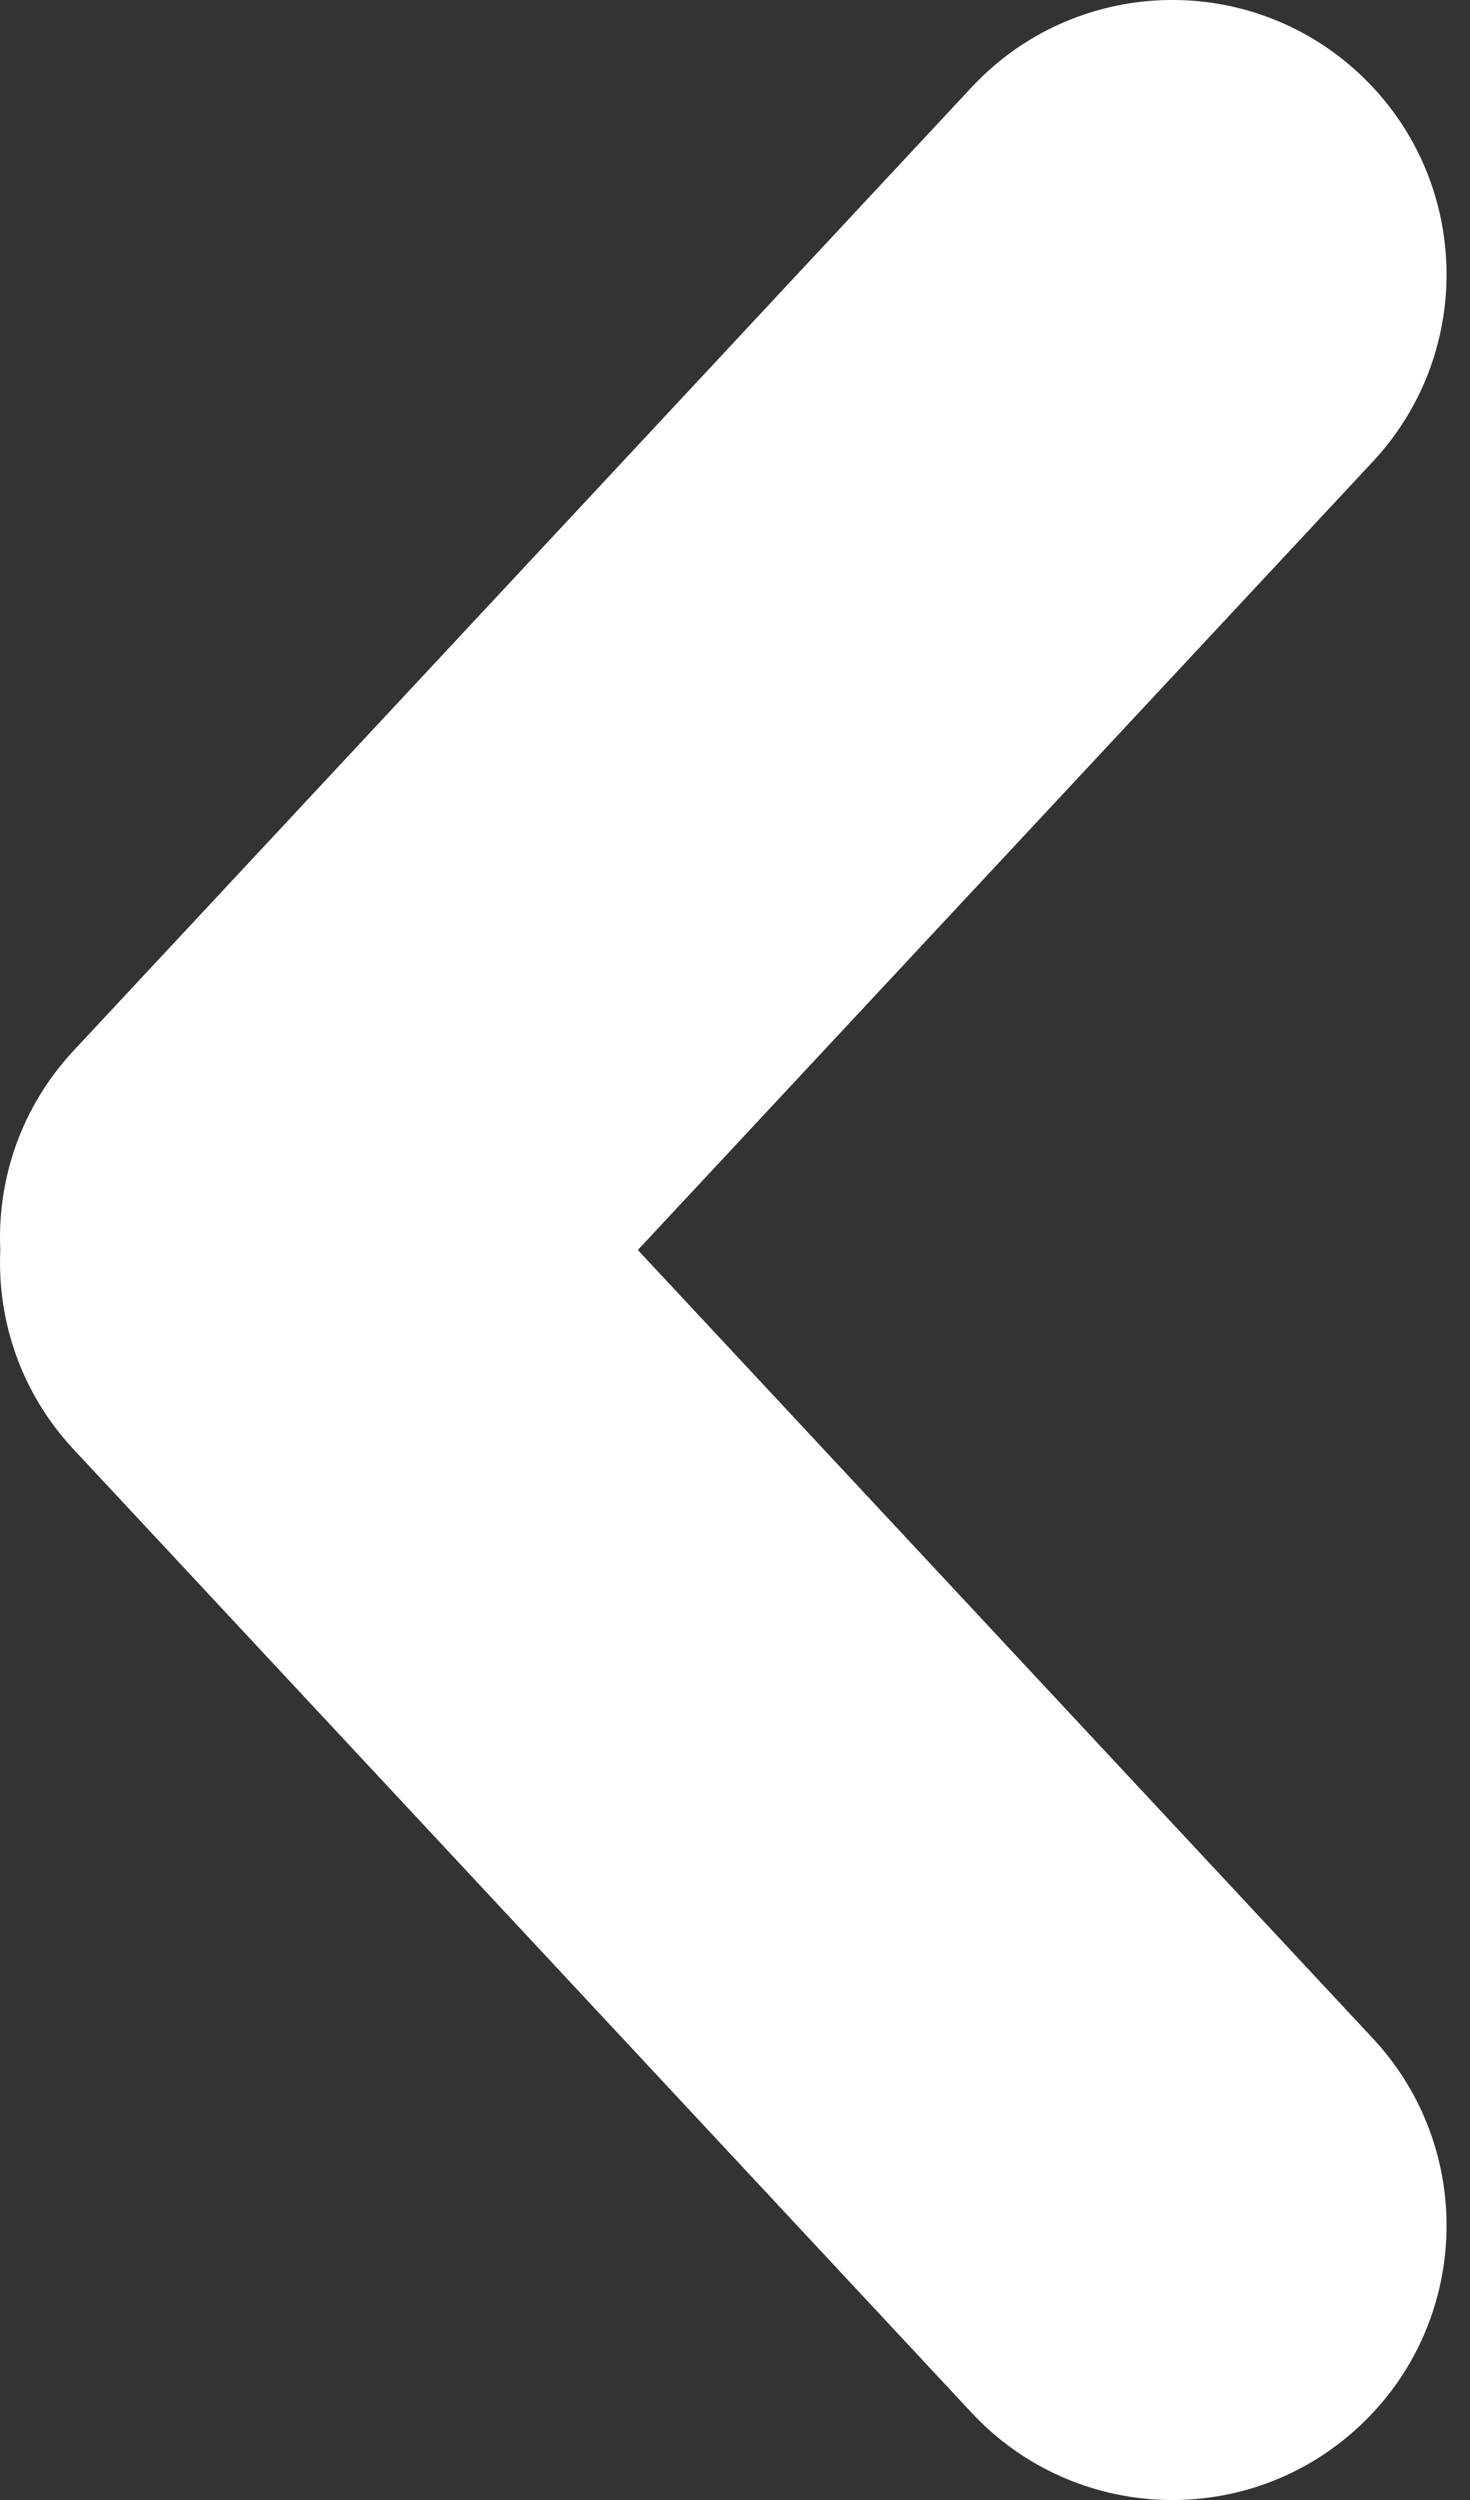 <?xml version="1.0" encoding="UTF-8"?>
<svg width="10px" height="17px" viewBox="0 0 10 17" version="1.1" xmlns="http://www.w3.org/2000/svg" xmlns:xlink="http://www.w3.org/1999/xlink">
    <rect x="0" y="0" width="10" height="17" fill="#333333" stroke="none"/>
    <title>Combined Shape</title>
    <g id="bank-switching-jounrey---mobile" stroke="none" stroke-width="1" fill="none" fill-rule="evenodd">
        <g id="Profile/Main-Copy-102" transform="translate(-20, -64)" fill="#FFFFFF">
            <path d="M29.247,64.501 C30.001,65.204 30.042,66.385 29.339,67.139 L24.339,72.5 L29.339,77.861 C30.042,78.615 30.001,79.796 29.247,80.499 C28.493,81.202 27.313,81.16 26.61,80.407 L20.501,73.856 C20.145,73.475 19.98,72.983 20.002,72.5 C19.98,72.017 20.145,71.526 20.501,71.144 L26.61,64.593 C27.313,63.84 28.493,63.798 29.247,64.501 Z" id="Combined-Shape" transform="translate(24.92, 72.5) rotate(-360) translate(-24.92, -72.5) "></path>
        </g>
    </g>
</svg>